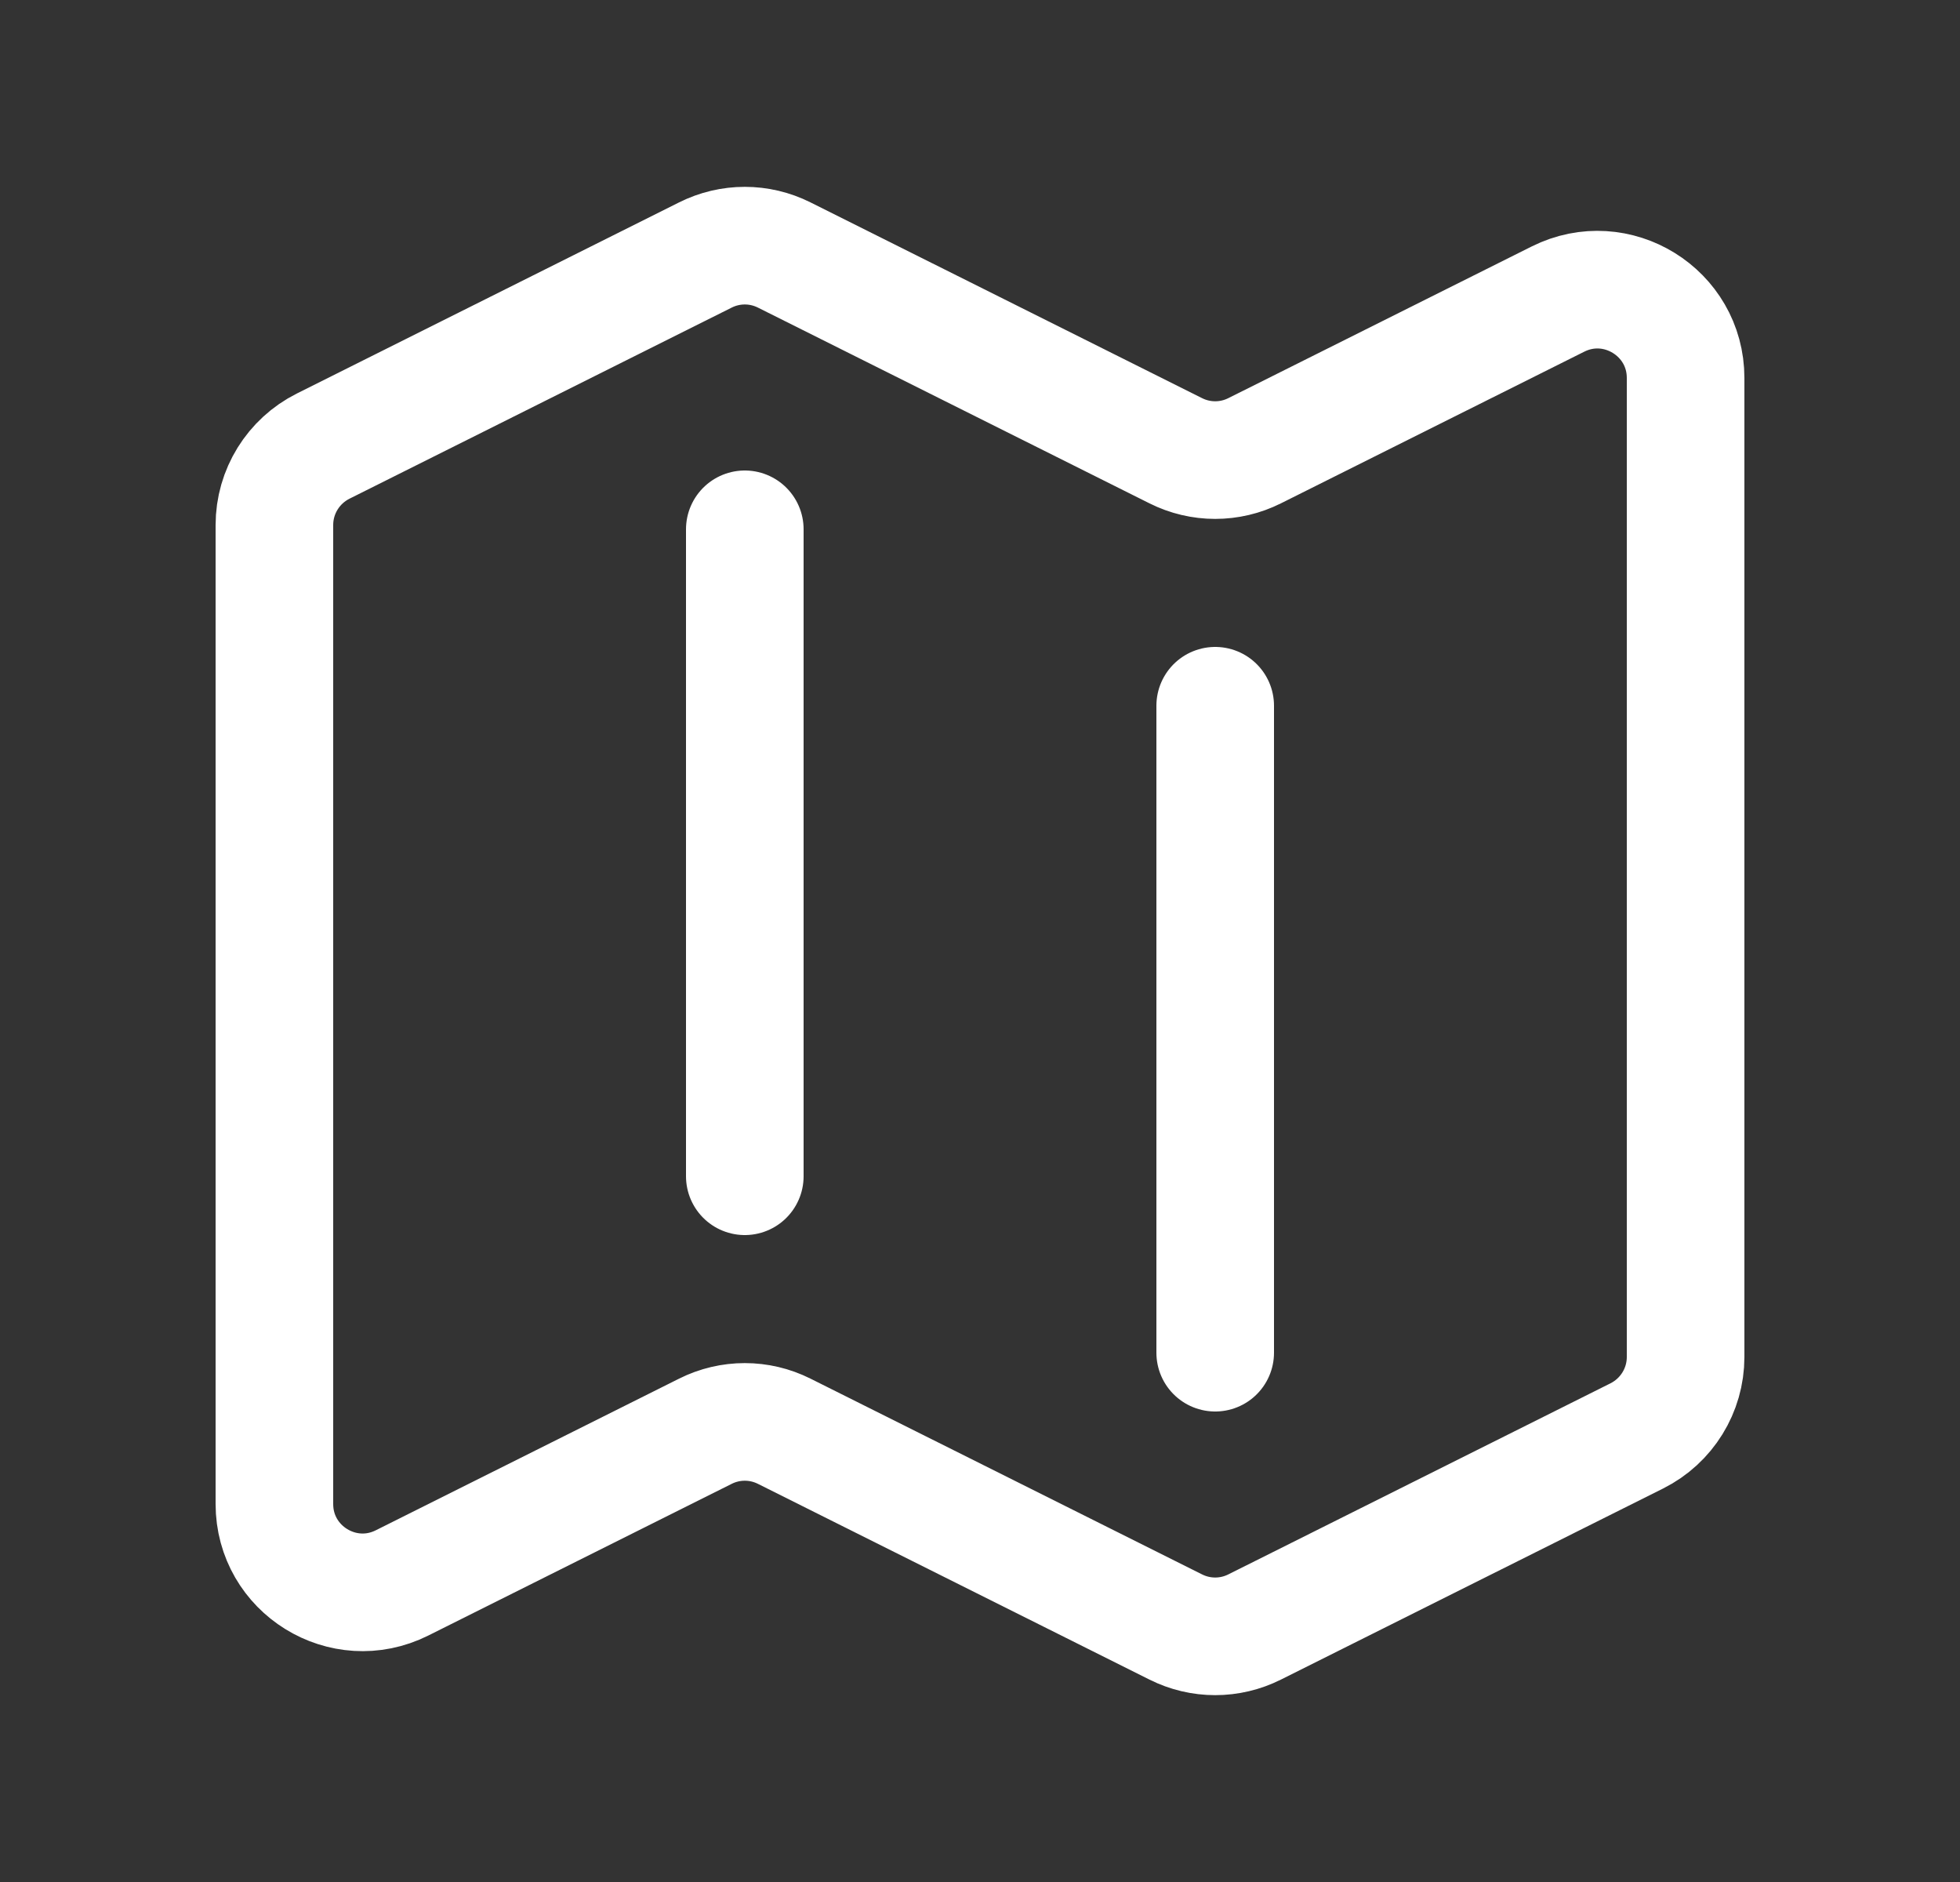 <svg width="25" height="24" viewBox="0 0 25 24" fill="none" xmlns="http://www.w3.org/2000/svg">
<rect x="0" y="0" width="25" height="24" fill="#333333" stroke="none"/>
<path d="M9.5 6.75V15M15.5 9V17.25M16.003 20.748L20.878 18.311C21.259 18.12 21.5 17.731 21.5 17.305V4.82C21.5 3.984 20.62 3.44 19.872 3.814L16.003 5.748C15.686 5.907 15.314 5.907 14.997 5.748L10.003 3.252C9.686 3.093 9.314 3.093 8.997 3.252L4.122 5.689C3.741 5.88 3.5 6.269 3.5 6.695V19.18C3.5 20.016 4.38 20.56 5.128 20.186L8.997 18.252C9.314 18.093 9.686 18.093 10.003 18.252L14.997 20.748C15.314 20.907 15.686 20.907 16.003 20.748Z" stroke="white" stroke-width="1.5" stroke-linecap="round" stroke-linejoin="round"/>
</svg>
